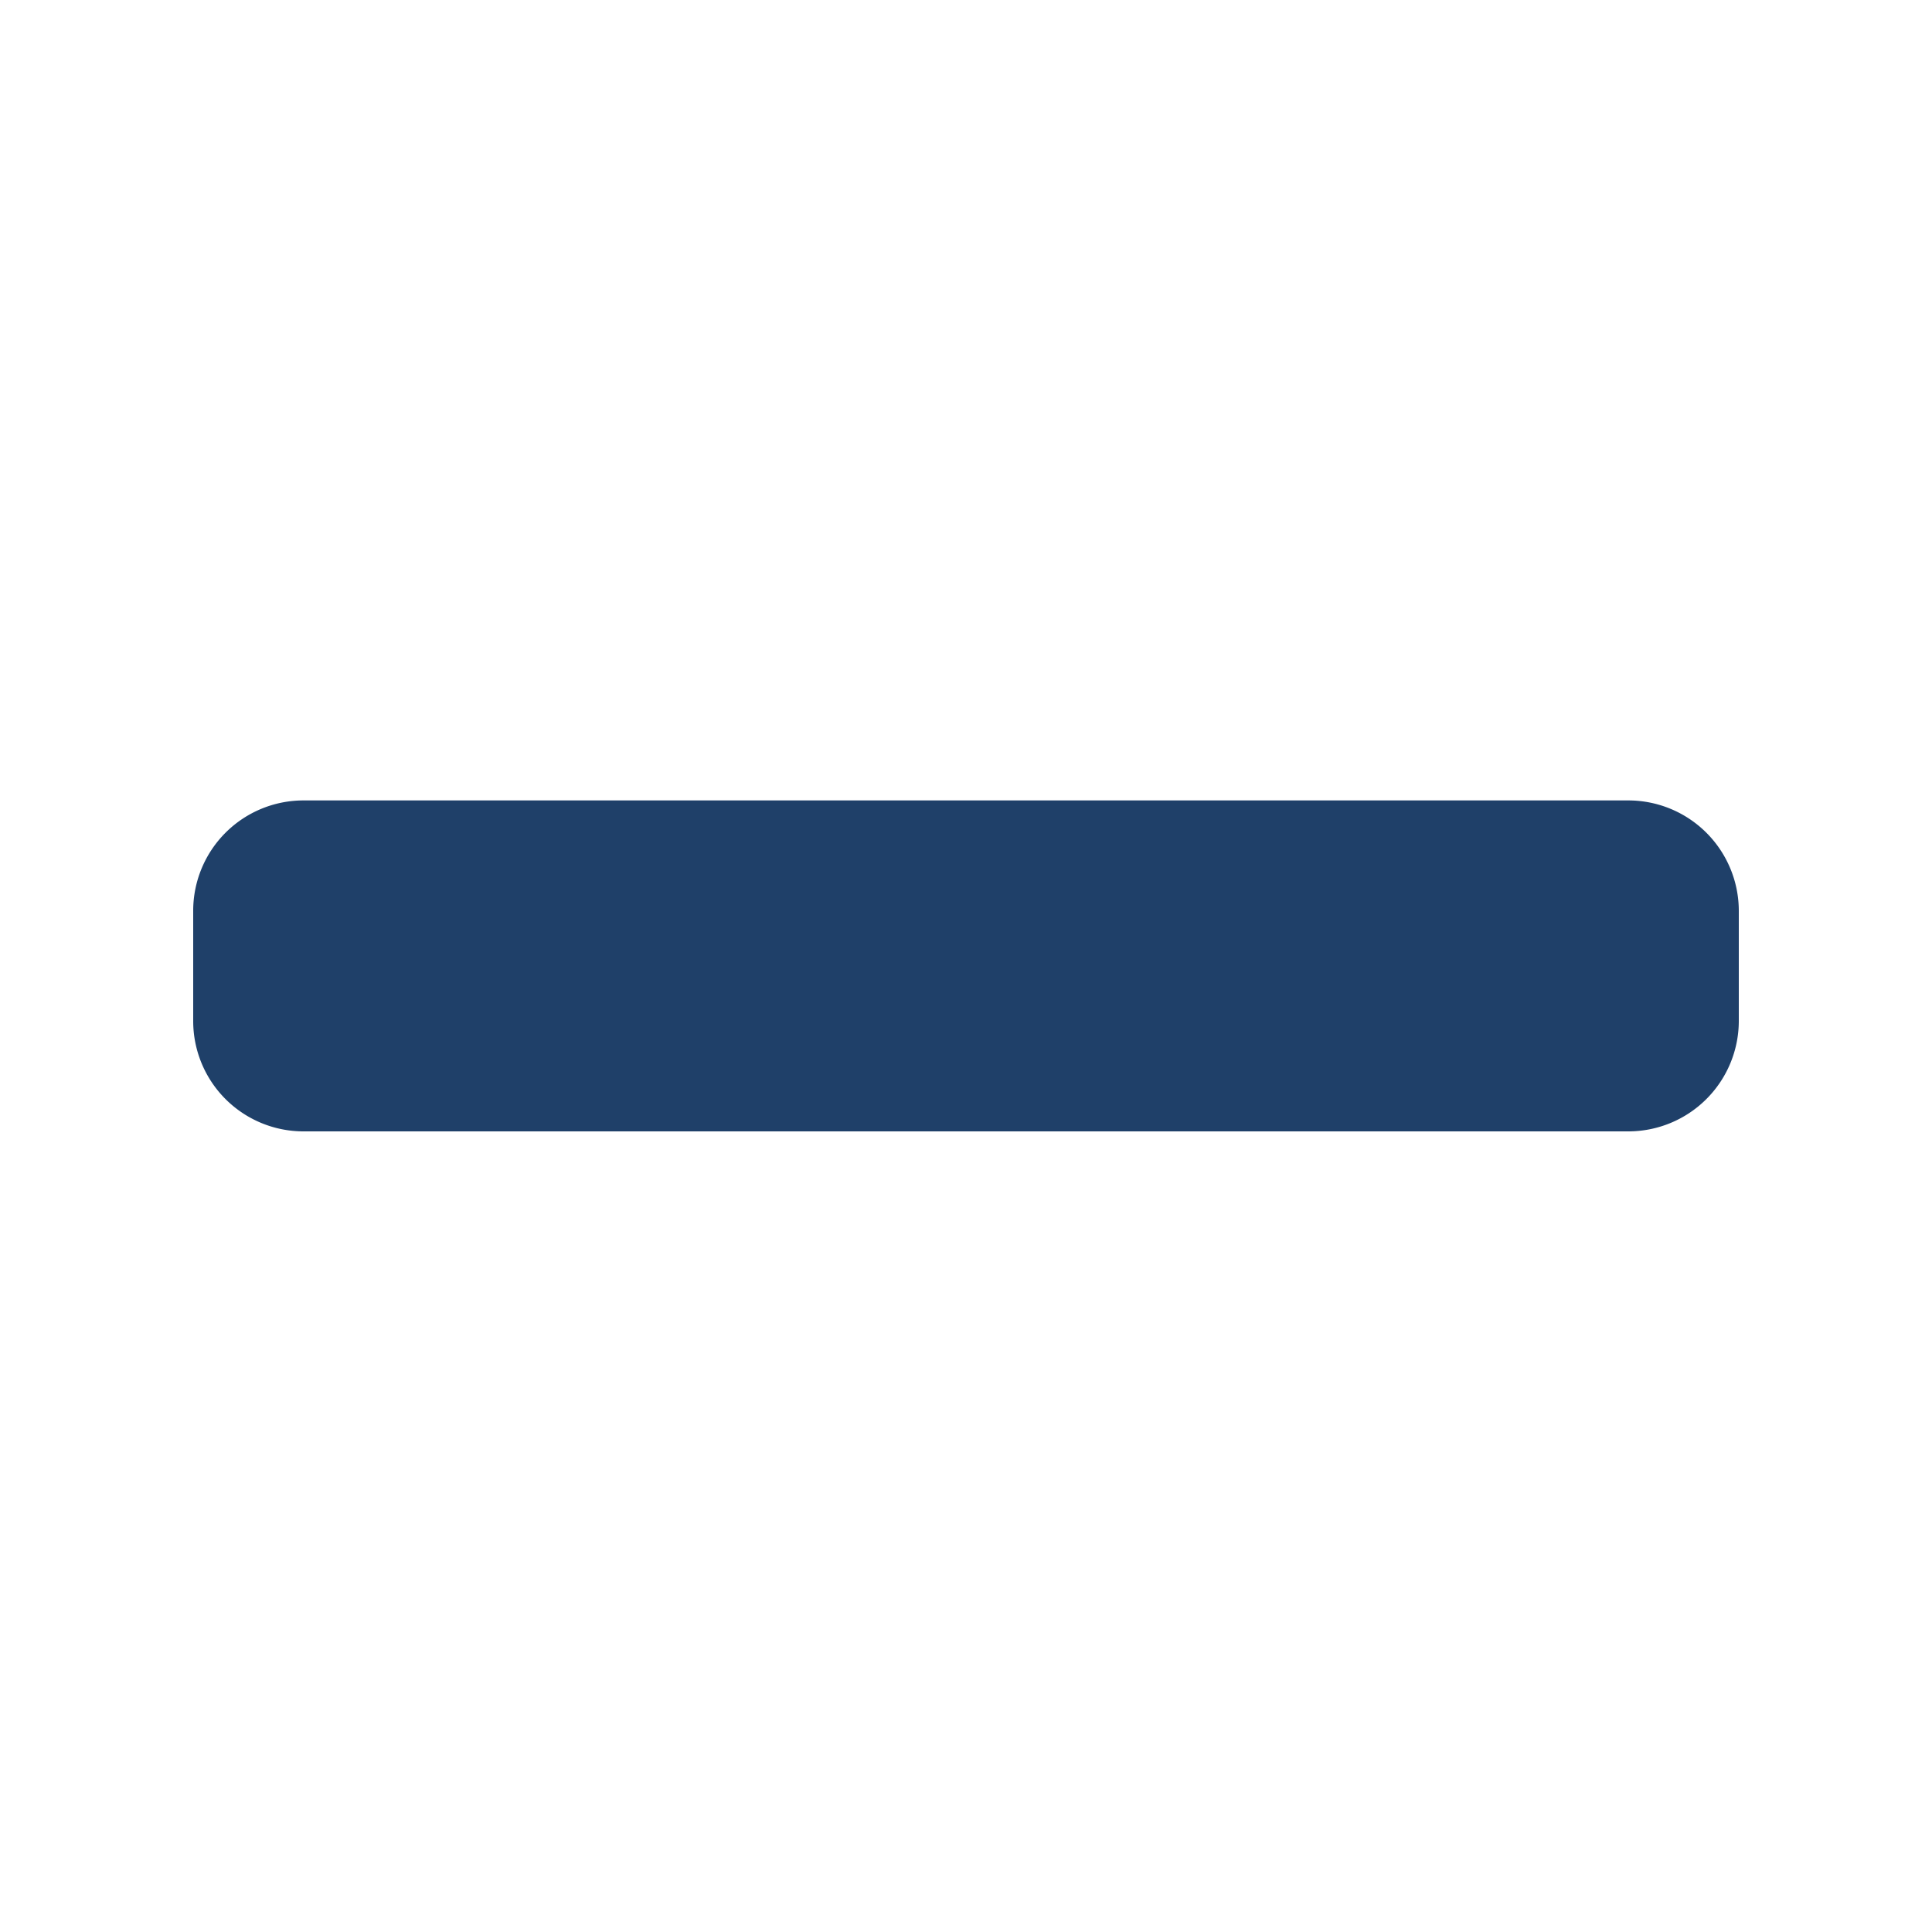 <svg height="10" viewBox="0 0 10 10" width="10" xmlns="http://www.w3.org/2000/svg"><path d="m0 0h10v10h-10z" fill="none"/><path d="m7.429 5.393h-6.858a.571.571 0 0 0 -.571.571v.571a.571.571 0 0 0 .571.571h6.858a.572.572 0 0 0 .571-.57v-.572a.572.572 0 0 0 -.571-.571z" fill="#1f4069" transform="translate(1 -1.25)"/></svg>